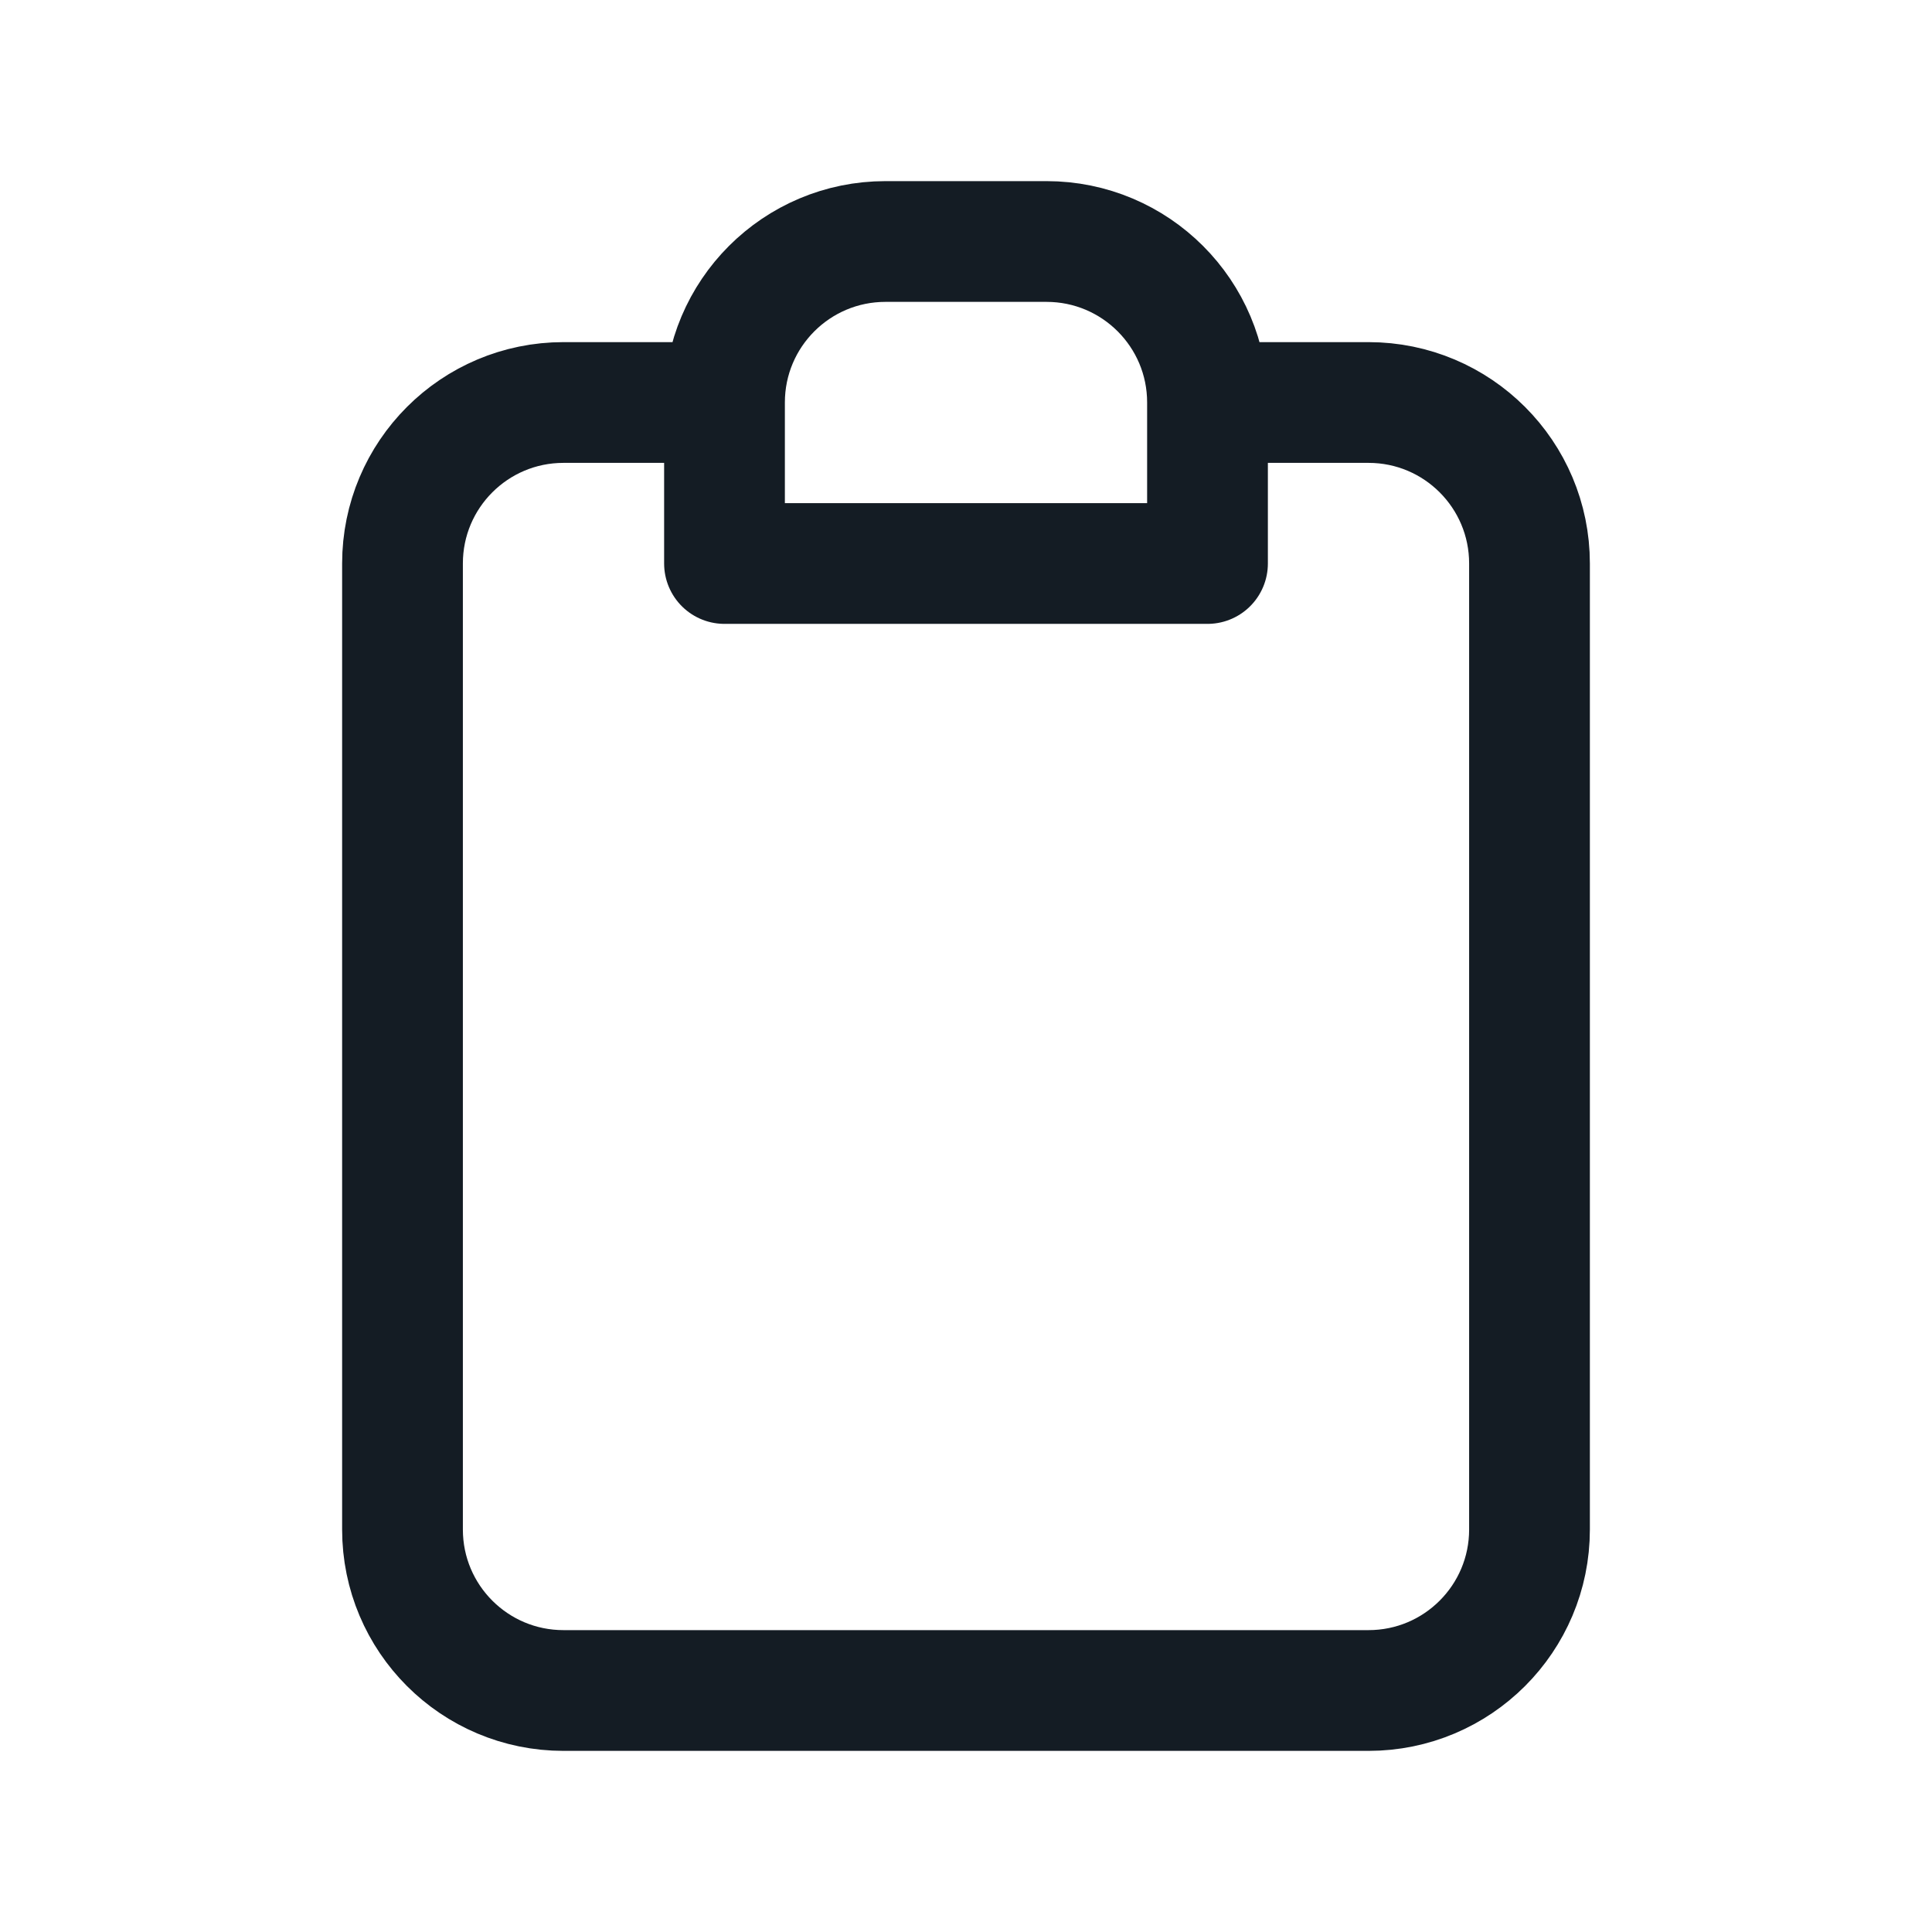 <svg width="24" height="24" viewBox="0 0 24 24" fill="none" xmlns="http://www.w3.org/2000/svg">
<path d="M15 5V7H9V5M15 5C15 3.895 14.105 3 13 3H11C9.895 3 9 3.895 9 5M15 5H17C18.105 5 19 5.895 19 7V19C19 20.105 18.105 21 17 21H7C5.895 21 5 20.105 5 19V7C5 5.895 5.895 5 7 5H9" stroke="#141C24" stroke-width="1.5" stroke-linecap="round" stroke-linejoin="round"/>
</svg>

